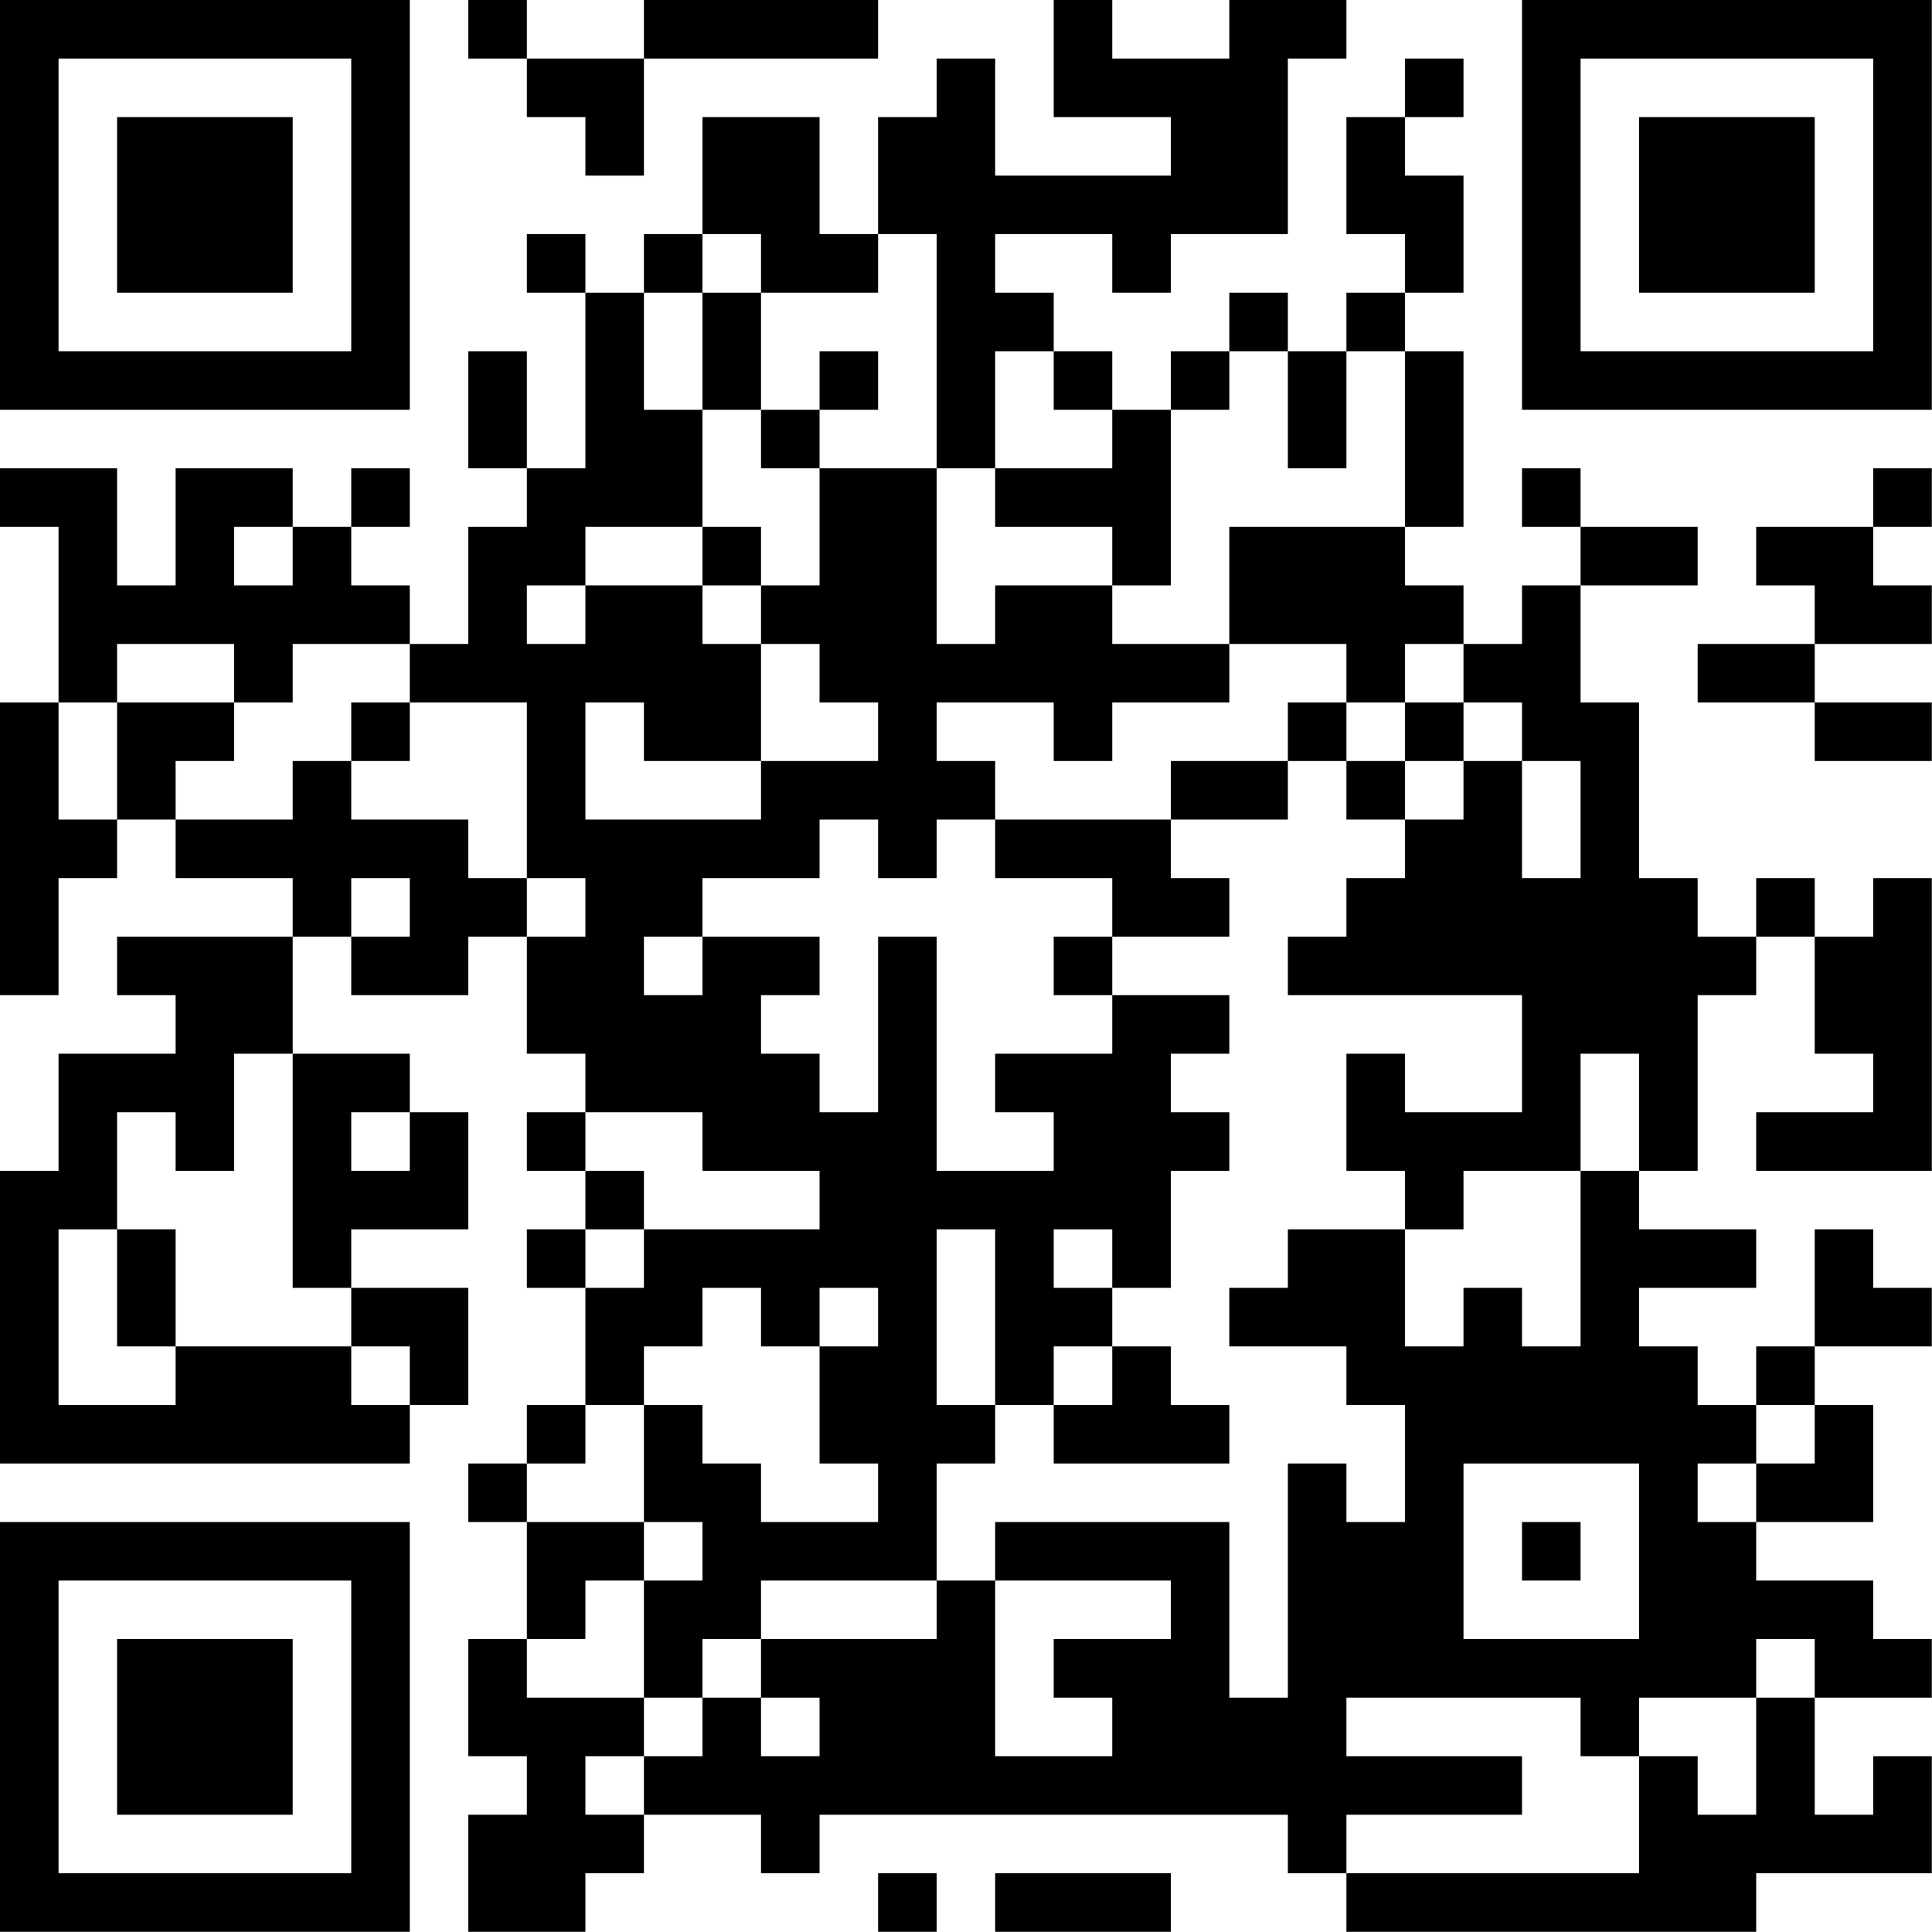 <?xml version="1.0" encoding="UTF-8"?>
<svg xmlns="http://www.w3.org/2000/svg" version="1.1" width="120" height="120" viewBox="0 0 120 120"><rect x="0" y="0" width="120" height="120" fill="#ffffff"/><g transform="scale(3.636)"><g transform="translate(0,0)"><path fill-rule="evenodd" d="M8 0L8 1L9 1L9 2L10 2L10 3L11 3L11 1L15 1L15 0L11 0L11 1L9 1L9 0ZM18 0L18 2L20 2L20 3L17 3L17 1L16 1L16 2L15 2L15 4L14 4L14 2L12 2L12 4L11 4L11 5L10 5L10 4L9 4L9 5L10 5L10 8L9 8L9 6L8 6L8 8L9 8L9 9L8 9L8 11L7 11L7 10L6 10L6 9L7 9L7 8L6 8L6 9L5 9L5 8L3 8L3 10L2 10L2 8L0 8L0 9L1 9L1 12L0 12L0 17L1 17L1 15L2 15L2 14L3 14L3 15L5 15L5 16L2 16L2 17L3 17L3 18L1 18L1 20L0 20L0 25L7 25L7 24L8 24L8 22L6 22L6 21L8 21L8 19L7 19L7 18L5 18L5 16L6 16L6 17L8 17L8 16L9 16L9 18L10 18L10 19L9 19L9 20L10 20L10 21L9 21L9 22L10 22L10 24L9 24L9 25L8 25L8 26L9 26L9 28L8 28L8 30L9 30L9 31L8 31L8 33L10 33L10 32L11 32L11 31L13 31L13 32L14 32L14 31L22 31L22 32L23 32L23 33L30 33L30 32L33 32L33 30L32 30L32 31L31 31L31 29L33 29L33 28L32 28L32 27L30 27L30 26L32 26L32 24L31 24L31 23L33 23L33 22L32 22L32 21L31 21L31 23L30 23L30 24L29 24L29 23L28 23L28 22L30 22L30 21L28 21L28 20L29 20L29 17L30 17L30 16L31 16L31 18L32 18L32 19L30 19L30 20L33 20L33 15L32 15L32 16L31 16L31 15L30 15L30 16L29 16L29 15L28 15L28 12L27 12L27 10L29 10L29 9L27 9L27 8L26 8L26 9L27 9L27 10L26 10L26 11L25 11L25 10L24 10L24 9L25 9L25 6L24 6L24 5L25 5L25 3L24 3L24 2L25 2L25 1L24 1L24 2L23 2L23 4L24 4L24 5L23 5L23 6L22 6L22 5L21 5L21 6L20 6L20 7L19 7L19 6L18 6L18 5L17 5L17 4L19 4L19 5L20 5L20 4L22 4L22 1L23 1L23 0L21 0L21 1L19 1L19 0ZM12 4L12 5L11 5L11 7L12 7L12 9L10 9L10 10L9 10L9 11L10 11L10 10L12 10L12 11L13 11L13 13L11 13L11 12L10 12L10 14L13 14L13 13L15 13L15 12L14 12L14 11L13 11L13 10L14 10L14 8L16 8L16 11L17 11L17 10L19 10L19 11L21 11L21 12L19 12L19 13L18 13L18 12L16 12L16 13L17 13L17 14L16 14L16 15L15 15L15 14L14 14L14 15L12 15L12 16L11 16L11 17L12 17L12 16L14 16L14 17L13 17L13 18L14 18L14 19L15 19L15 16L16 16L16 20L18 20L18 19L17 19L17 18L19 18L19 17L21 17L21 18L20 18L20 19L21 19L21 20L20 20L20 22L19 22L19 21L18 21L18 22L19 22L19 23L18 23L18 24L17 24L17 21L16 21L16 24L17 24L17 25L16 25L16 27L13 27L13 28L12 28L12 29L11 29L11 27L12 27L12 26L11 26L11 24L12 24L12 25L13 25L13 26L15 26L15 25L14 25L14 23L15 23L15 22L14 22L14 23L13 23L13 22L12 22L12 23L11 23L11 24L10 24L10 25L9 25L9 26L11 26L11 27L10 27L10 28L9 28L9 29L11 29L11 30L10 30L10 31L11 31L11 30L12 30L12 29L13 29L13 30L14 30L14 29L13 29L13 28L16 28L16 27L17 27L17 30L19 30L19 29L18 29L18 28L20 28L20 27L17 27L17 26L21 26L21 29L22 29L22 25L23 25L23 26L24 26L24 24L23 24L23 23L21 23L21 22L22 22L22 21L24 21L24 23L25 23L25 22L26 22L26 23L27 23L27 20L28 20L28 18L27 18L27 20L25 20L25 21L24 21L24 20L23 20L23 18L24 18L24 19L26 19L26 17L22 17L22 16L23 16L23 15L24 15L24 14L25 14L25 13L26 13L26 15L27 15L27 13L26 13L26 12L25 12L25 11L24 11L24 12L23 12L23 11L21 11L21 9L24 9L24 6L23 6L23 8L22 8L22 6L21 6L21 7L20 7L20 10L19 10L19 9L17 9L17 8L19 8L19 7L18 7L18 6L17 6L17 8L16 8L16 4L15 4L15 5L13 5L13 4ZM12 5L12 7L13 7L13 8L14 8L14 7L15 7L15 6L14 6L14 7L13 7L13 5ZM32 8L32 9L30 9L30 10L31 10L31 11L29 11L29 12L31 12L31 13L33 13L33 12L31 12L31 11L33 11L33 10L32 10L32 9L33 9L33 8ZM4 9L4 10L5 10L5 9ZM12 9L12 10L13 10L13 9ZM2 11L2 12L1 12L1 14L2 14L2 12L4 12L4 13L3 13L3 14L5 14L5 13L6 13L6 14L8 14L8 15L9 15L9 16L10 16L10 15L9 15L9 12L7 12L7 11L5 11L5 12L4 12L4 11ZM6 12L6 13L7 13L7 12ZM22 12L22 13L20 13L20 14L17 14L17 15L19 15L19 16L18 16L18 17L19 17L19 16L21 16L21 15L20 15L20 14L22 14L22 13L23 13L23 14L24 14L24 13L25 13L25 12L24 12L24 13L23 13L23 12ZM6 15L6 16L7 16L7 15ZM4 18L4 20L3 20L3 19L2 19L2 21L1 21L1 24L3 24L3 23L6 23L6 24L7 24L7 23L6 23L6 22L5 22L5 18ZM6 19L6 20L7 20L7 19ZM10 19L10 20L11 20L11 21L10 21L10 22L11 22L11 21L14 21L14 20L12 20L12 19ZM2 21L2 23L3 23L3 21ZM19 23L19 24L18 24L18 25L21 25L21 24L20 24L20 23ZM30 24L30 25L29 25L29 26L30 26L30 25L31 25L31 24ZM25 25L25 28L28 28L28 25ZM26 26L26 27L27 27L27 26ZM30 28L30 29L28 29L28 30L27 30L27 29L23 29L23 30L26 30L26 31L23 31L23 32L28 32L28 30L29 30L29 31L30 31L30 29L31 29L31 28ZM15 32L15 33L16 33L16 32ZM17 32L17 33L20 33L20 32ZM0 0L0 7L7 7L7 0ZM1 1L1 6L6 6L6 1ZM2 2L2 5L5 5L5 2ZM26 0L26 7L33 7L33 0ZM27 1L27 6L32 6L32 1ZM28 2L28 5L31 5L31 2ZM0 26L0 33L7 33L7 26ZM1 27L1 32L6 32L6 27ZM2 28L2 31L5 31L5 28Z" fill="#000000"/></g></g></svg>
